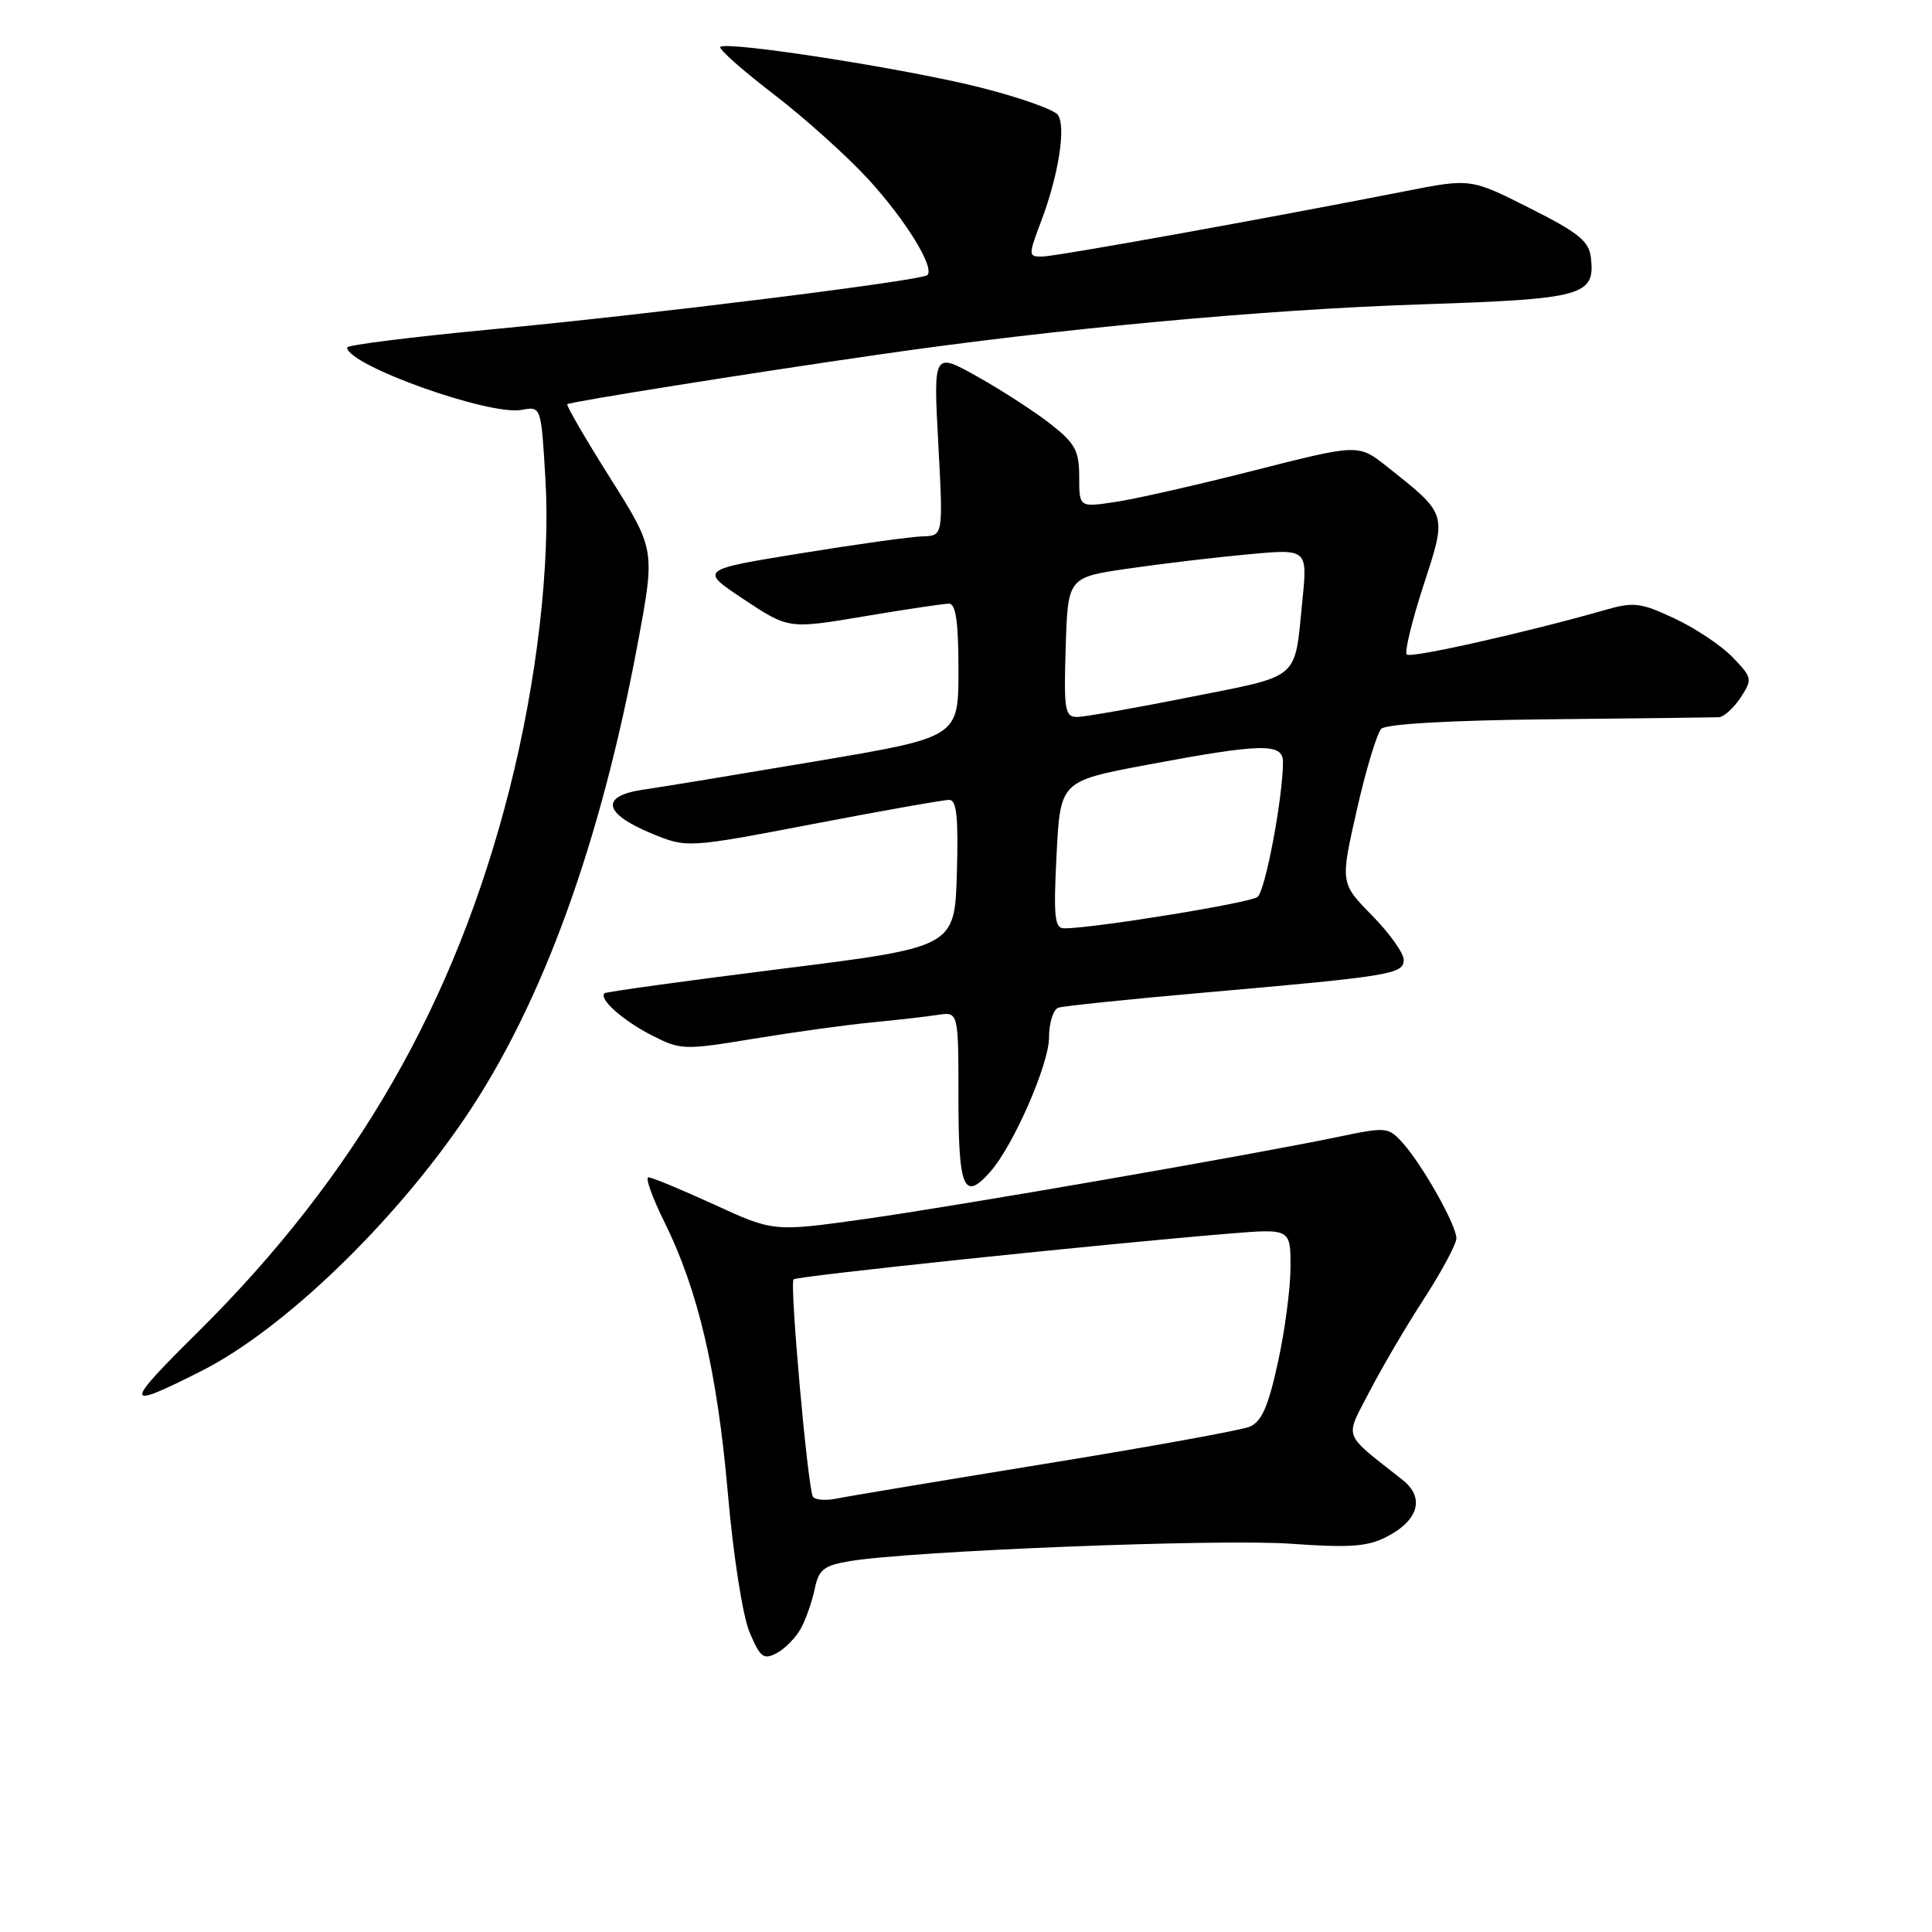 <?xml version="1.0" encoding="UTF-8" standalone="no"?>
<!DOCTYPE svg PUBLIC "-//W3C//DTD SVG 1.1//EN" "http://www.w3.org/Graphics/SVG/1.1/DTD/svg11.dtd" >
<svg xmlns="http://www.w3.org/2000/svg" xmlns:xlink="http://www.w3.org/1999/xlink" version="1.1" viewBox="0 0 256 256">
 <g >
 <path fill="currentColor"
d=" M 106.15 215.73 C 106.81 214.50 107.62 212.16 107.96 210.52 C 108.48 207.98 109.16 207.44 112.54 206.87 C 120.49 205.51 161.57 203.88 170.98 204.55 C 178.87 205.11 181.22 204.94 183.75 203.63 C 188.00 201.43 188.82 198.44 185.83 196.08 C 177.78 189.72 178.17 190.76 181.45 184.42 C 183.07 181.28 186.32 175.74 188.68 172.11 C 191.03 168.47 192.97 164.86 192.98 164.09 C 193.00 162.37 188.46 154.30 185.81 151.38 C 183.99 149.36 183.62 149.32 177.57 150.59 C 166.16 152.98 126.76 159.82 114.50 161.54 C 102.50 163.22 102.50 163.22 94.63 159.61 C 90.29 157.62 86.38 156.00 85.93 156.00 C 85.47 156.00 86.42 158.65 88.02 161.89 C 92.50 170.92 95.02 181.67 96.44 197.80 C 97.17 206.21 98.41 214.13 99.33 216.30 C 100.75 219.65 101.18 219.97 102.95 219.03 C 104.05 218.44 105.49 216.95 106.15 215.73 Z  M 26.77 181.62 C 37.57 176.14 52.18 162.08 61.70 148.00 C 71.87 132.95 79.58 111.73 84.52 85.16 C 86.82 72.82 86.82 72.82 80.84 63.32 C 77.54 58.09 75.00 53.70 75.17 53.56 C 75.60 53.23 98.86 49.52 116.38 46.99 C 140.11 43.55 167.68 41.00 188.34 40.33 C 209.84 39.62 211.39 39.20 210.80 34.12 C 210.55 31.95 209.15 30.82 202.68 27.57 C 194.87 23.63 194.87 23.63 186.18 25.34 C 167.14 29.08 139.80 34.00 138.05 34.00 C 136.25 34.00 136.25 33.85 137.98 29.25 C 140.26 23.21 141.26 16.86 140.19 15.24 C 139.74 14.55 135.12 12.91 129.93 11.60 C 120.06 9.10 96.27 5.40 95.45 6.22 C 95.18 6.48 98.35 9.28 102.47 12.45 C 106.60 15.61 112.28 20.72 115.10 23.80 C 120.03 29.19 123.88 35.45 122.88 36.45 C 122.16 37.18 85.83 41.70 64.75 43.68 C 54.44 44.66 46.00 45.72 46.00 46.04 C 46.00 48.38 64.87 55.13 69.14 54.31 C 71.70 53.83 71.70 53.83 72.27 63.45 C 72.94 74.76 71.16 90.18 67.51 104.58 C 60.34 132.83 47.22 155.69 26.26 176.47 C 16.27 186.36 16.32 186.91 26.77 181.62 Z  M 131.23 155.25 C 134.28 151.80 139.00 141.00 139.00 137.50 C 139.00 135.54 139.56 133.75 140.25 133.52 C 140.94 133.30 149.60 132.40 159.50 131.53 C 184.37 129.35 186.00 129.08 186.00 127.17 C 186.00 126.30 184.11 123.65 181.79 121.29 C 177.59 117.00 177.59 117.00 179.79 107.31 C 181.00 101.97 182.46 97.14 183.03 96.57 C 183.67 95.93 192.22 95.44 205.29 95.31 C 216.95 95.19 227.05 95.07 227.73 95.04 C 228.40 95.02 229.70 93.85 230.62 92.46 C 232.23 90.00 232.19 89.81 229.60 87.11 C 228.12 85.56 224.66 83.25 221.91 81.96 C 217.41 79.85 216.48 79.73 212.70 80.82 C 202.36 83.78 186.92 87.25 186.40 86.73 C 186.08 86.41 187.08 82.32 188.60 77.62 C 191.76 67.94 191.85 68.23 183.75 61.80 C 179.99 58.83 179.99 58.83 166.25 62.32 C 158.69 64.25 150.36 66.14 147.75 66.52 C 143.00 67.23 143.00 67.23 143.00 63.20 C 143.00 59.73 142.47 58.75 139.25 56.22 C 137.19 54.60 132.84 51.77 129.59 49.95 C 123.67 46.62 123.67 46.62 124.33 58.81 C 124.98 71.00 124.98 71.00 122.24 71.07 C 120.73 71.11 113.46 72.12 106.08 73.32 C 92.66 75.50 92.66 75.50 98.58 79.43 C 104.50 83.35 104.50 83.35 114.50 81.67 C 120.00 80.74 125.06 79.99 125.75 79.99 C 126.66 80.00 127.00 82.44 127.00 88.84 C 127.00 97.68 127.00 97.68 108.25 100.85 C 97.94 102.59 87.57 104.30 85.20 104.64 C 79.51 105.48 79.94 107.78 86.27 110.41 C 91.03 112.38 91.03 112.38 107.76 109.18 C 116.97 107.41 125.08 105.98 125.79 105.99 C 126.77 106.00 127.00 108.33 126.79 115.75 C 126.50 125.50 126.50 125.50 103.50 128.38 C 90.85 129.97 80.32 131.42 80.11 131.61 C 79.28 132.33 82.53 135.23 86.35 137.18 C 90.21 139.15 90.61 139.16 99.91 137.63 C 105.19 136.76 112.20 135.79 115.50 135.48 C 118.80 135.16 122.74 134.71 124.25 134.48 C 127.00 134.05 127.00 134.05 127.00 145.53 C 127.00 157.56 127.73 159.23 131.23 155.25 Z  M 107.71 198.31 C 107.03 197.14 104.61 170.06 105.15 169.52 C 105.58 169.09 145.75 164.87 162.75 163.47 C 171.00 162.79 171.00 162.79 171.00 167.87 C 171.00 170.66 170.25 176.38 169.32 180.57 C 168.04 186.43 167.16 188.40 165.57 189.05 C 164.43 189.52 152.25 191.73 138.50 193.96 C 124.75 196.20 112.31 198.27 110.85 198.57 C 109.39 198.87 107.98 198.75 107.71 198.31 Z  M 140.00 113.25 C 140.50 103.50 140.50 103.50 152.00 101.34 C 167.21 98.49 170.00 98.43 170.00 100.96 C 170.00 105.63 167.67 118.03 166.63 118.85 C 165.63 119.65 144.84 123.02 141.00 123.01 C 139.74 123.01 139.58 121.48 140.00 113.25 Z  M 141.21 85.75 C 141.50 76.50 141.50 76.50 149.50 75.34 C 153.90 74.70 161.05 73.85 165.38 73.45 C 173.26 72.72 173.26 72.72 172.57 79.61 C 171.50 90.27 172.48 89.42 157.73 92.36 C 150.45 93.81 143.70 95.00 142.71 95.00 C 141.10 95.00 140.95 94.07 141.21 85.75 Z "/>
</g>
</svg>